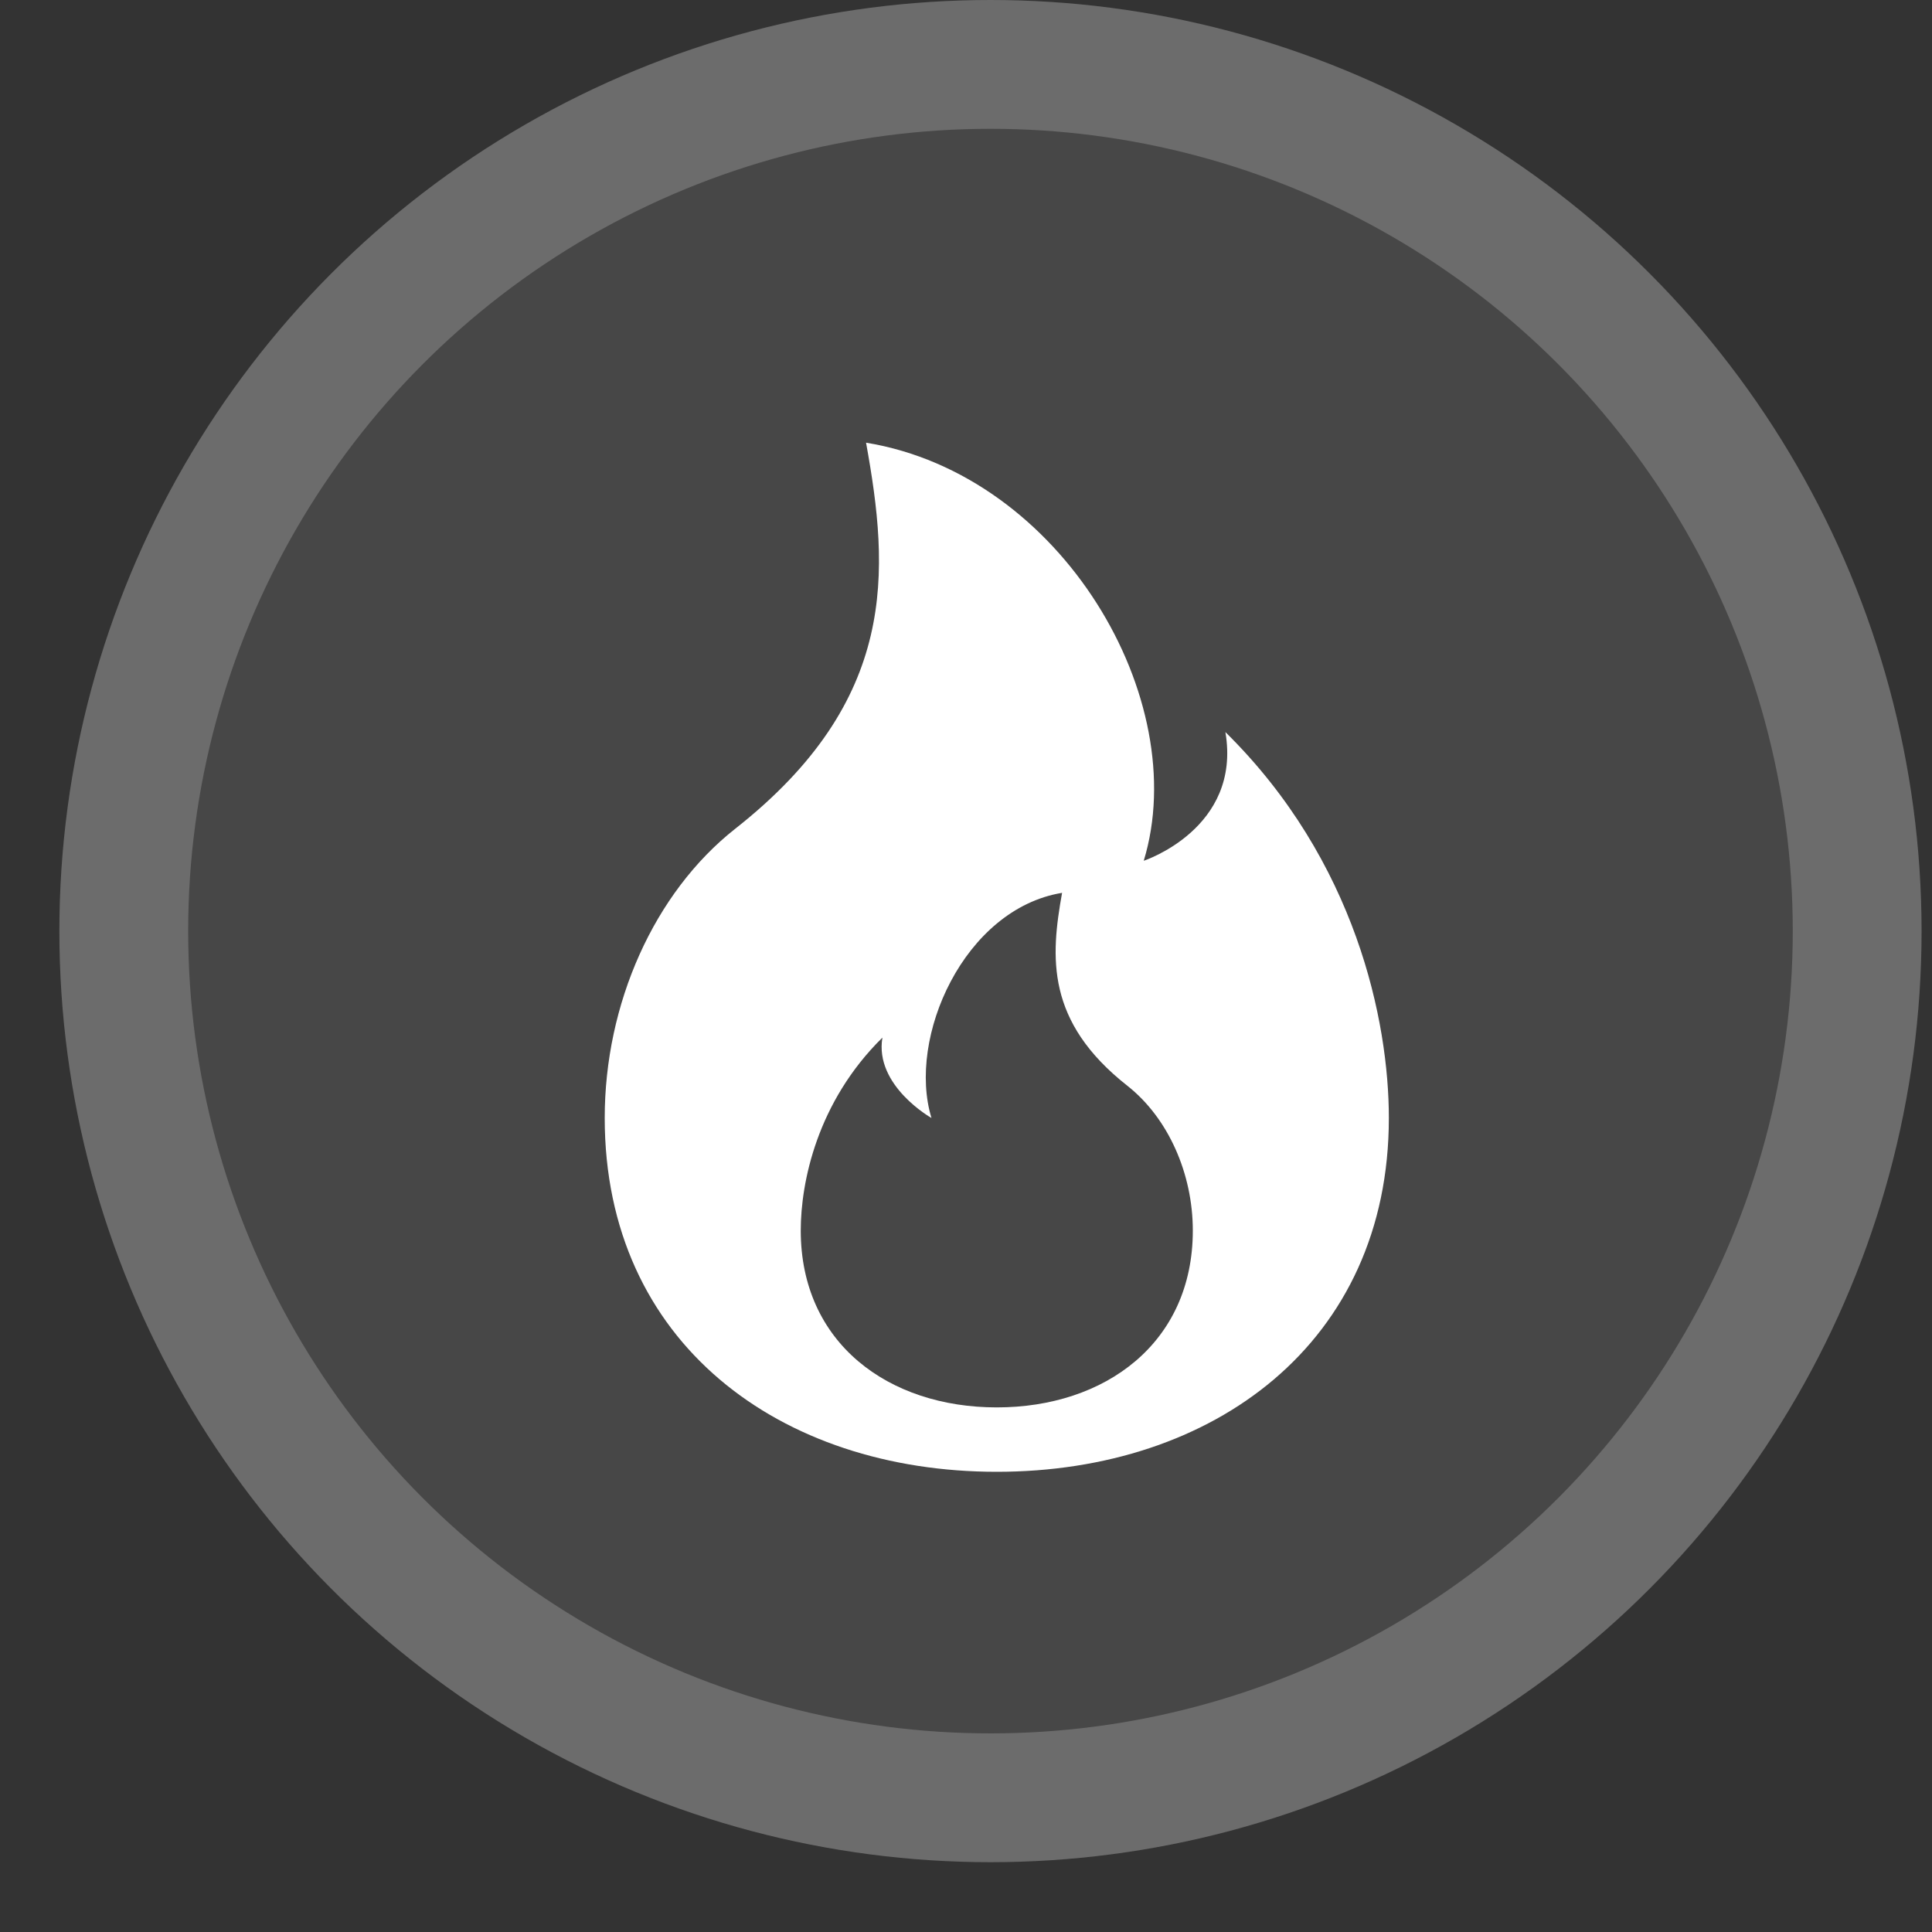 <svg width="15" height="15" viewBox="0 0 15 15" fill="none" xmlns="http://www.w3.org/2000/svg">
<rect x="0" y="0" width="15" height="15" fill="#333333" stroke="none"/>
<path d="M7.739 11.427C9.42 11.427 10.783 10.428 10.783 8.68C10.783 7.931 10.529 6.683 9.514 5.684C9.641 6.433 8.88 6.683 8.88 6.683C9.261 5.434 8.246 3.686 6.724 3.437C6.905 4.435 6.978 5.434 5.71 6.433C5.076 6.932 4.695 7.796 4.695 8.68C4.695 10.428 6.058 11.427 7.739 11.427ZM7.739 10.927C6.898 10.927 6.217 10.428 6.217 9.554C6.217 9.179 6.344 8.555 6.851 8.056C6.788 8.43 7.232 8.68 7.232 8.68C7.041 8.056 7.485 7.057 8.246 6.932C8.156 7.432 8.119 7.931 8.753 8.43C9.07 8.68 9.261 9.112 9.261 9.554C9.261 10.428 8.579 10.927 7.739 10.927Z" fill="white"/>
<circle cx="7.69" cy="7.229" r="7.229" fill="white" fill-opacity="0.1"/>
<circle cx="7.69" cy="7.229" r="6.729" stroke="white" stroke-opacity="0.2"/>
</svg>
